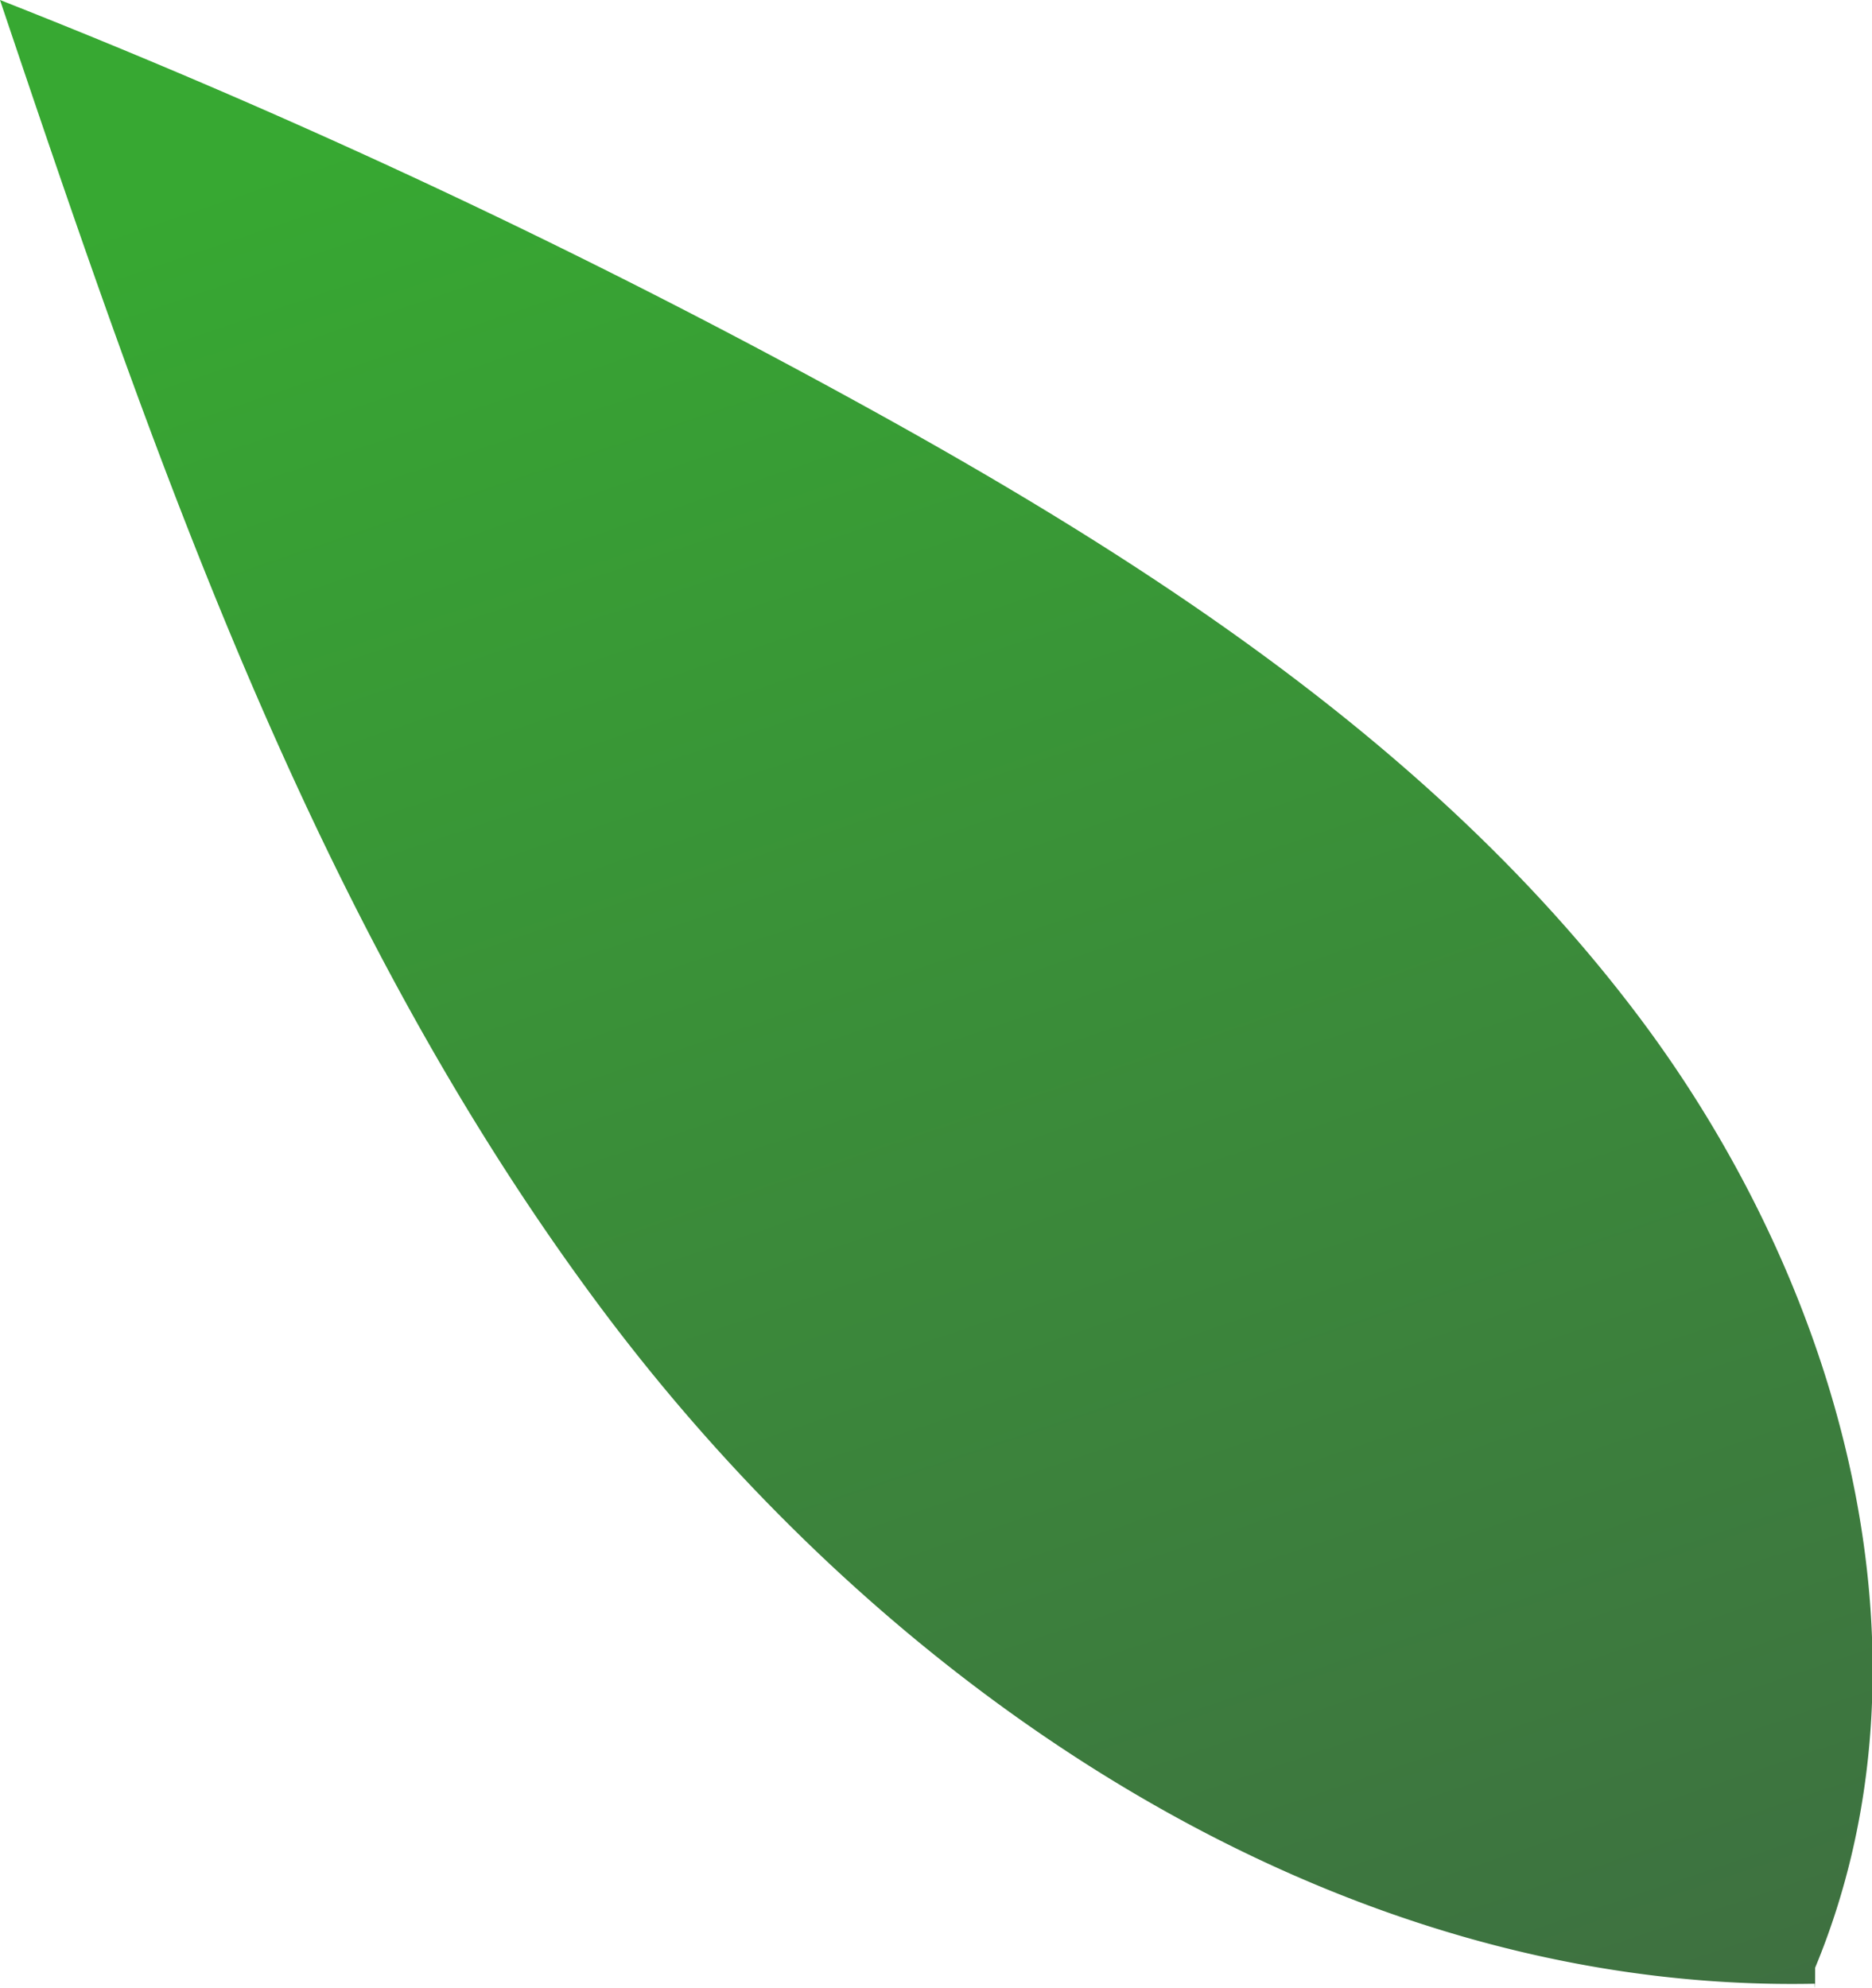 <svg xmlns="http://www.w3.org/2000/svg" xmlns:xlink="http://www.w3.org/1999/xlink" viewBox="0 0 55.3 58.7"><defs><style>.cls-1{fill:url(#New_swatch_1);}</style><linearGradient id="New_swatch_1" x1="20.32" y1="0.69" x2="44.66" y2="72.62" gradientUnits="userSpaceOnUse"><stop offset="0" stop-color="#37a832"/><stop offset="1" stop-color="#3f6743"/></linearGradient></defs><g id="Layer_2" data-name="Layer 2"><g id="Leaves"><path class="cls-1" d="M53.61,58.58c-14.22.29-27.38-8.58-35.89-20S4.54,13.48,0,0A219.66,219.66,0,0,1,25.06,11.73c8.76,4.79,17.39,10.35,23.38,18.33s9,18.84,5.18,28.05C53.62,58.5,53.62,58.9,53.61,58.58Z"/></g></g></svg>
